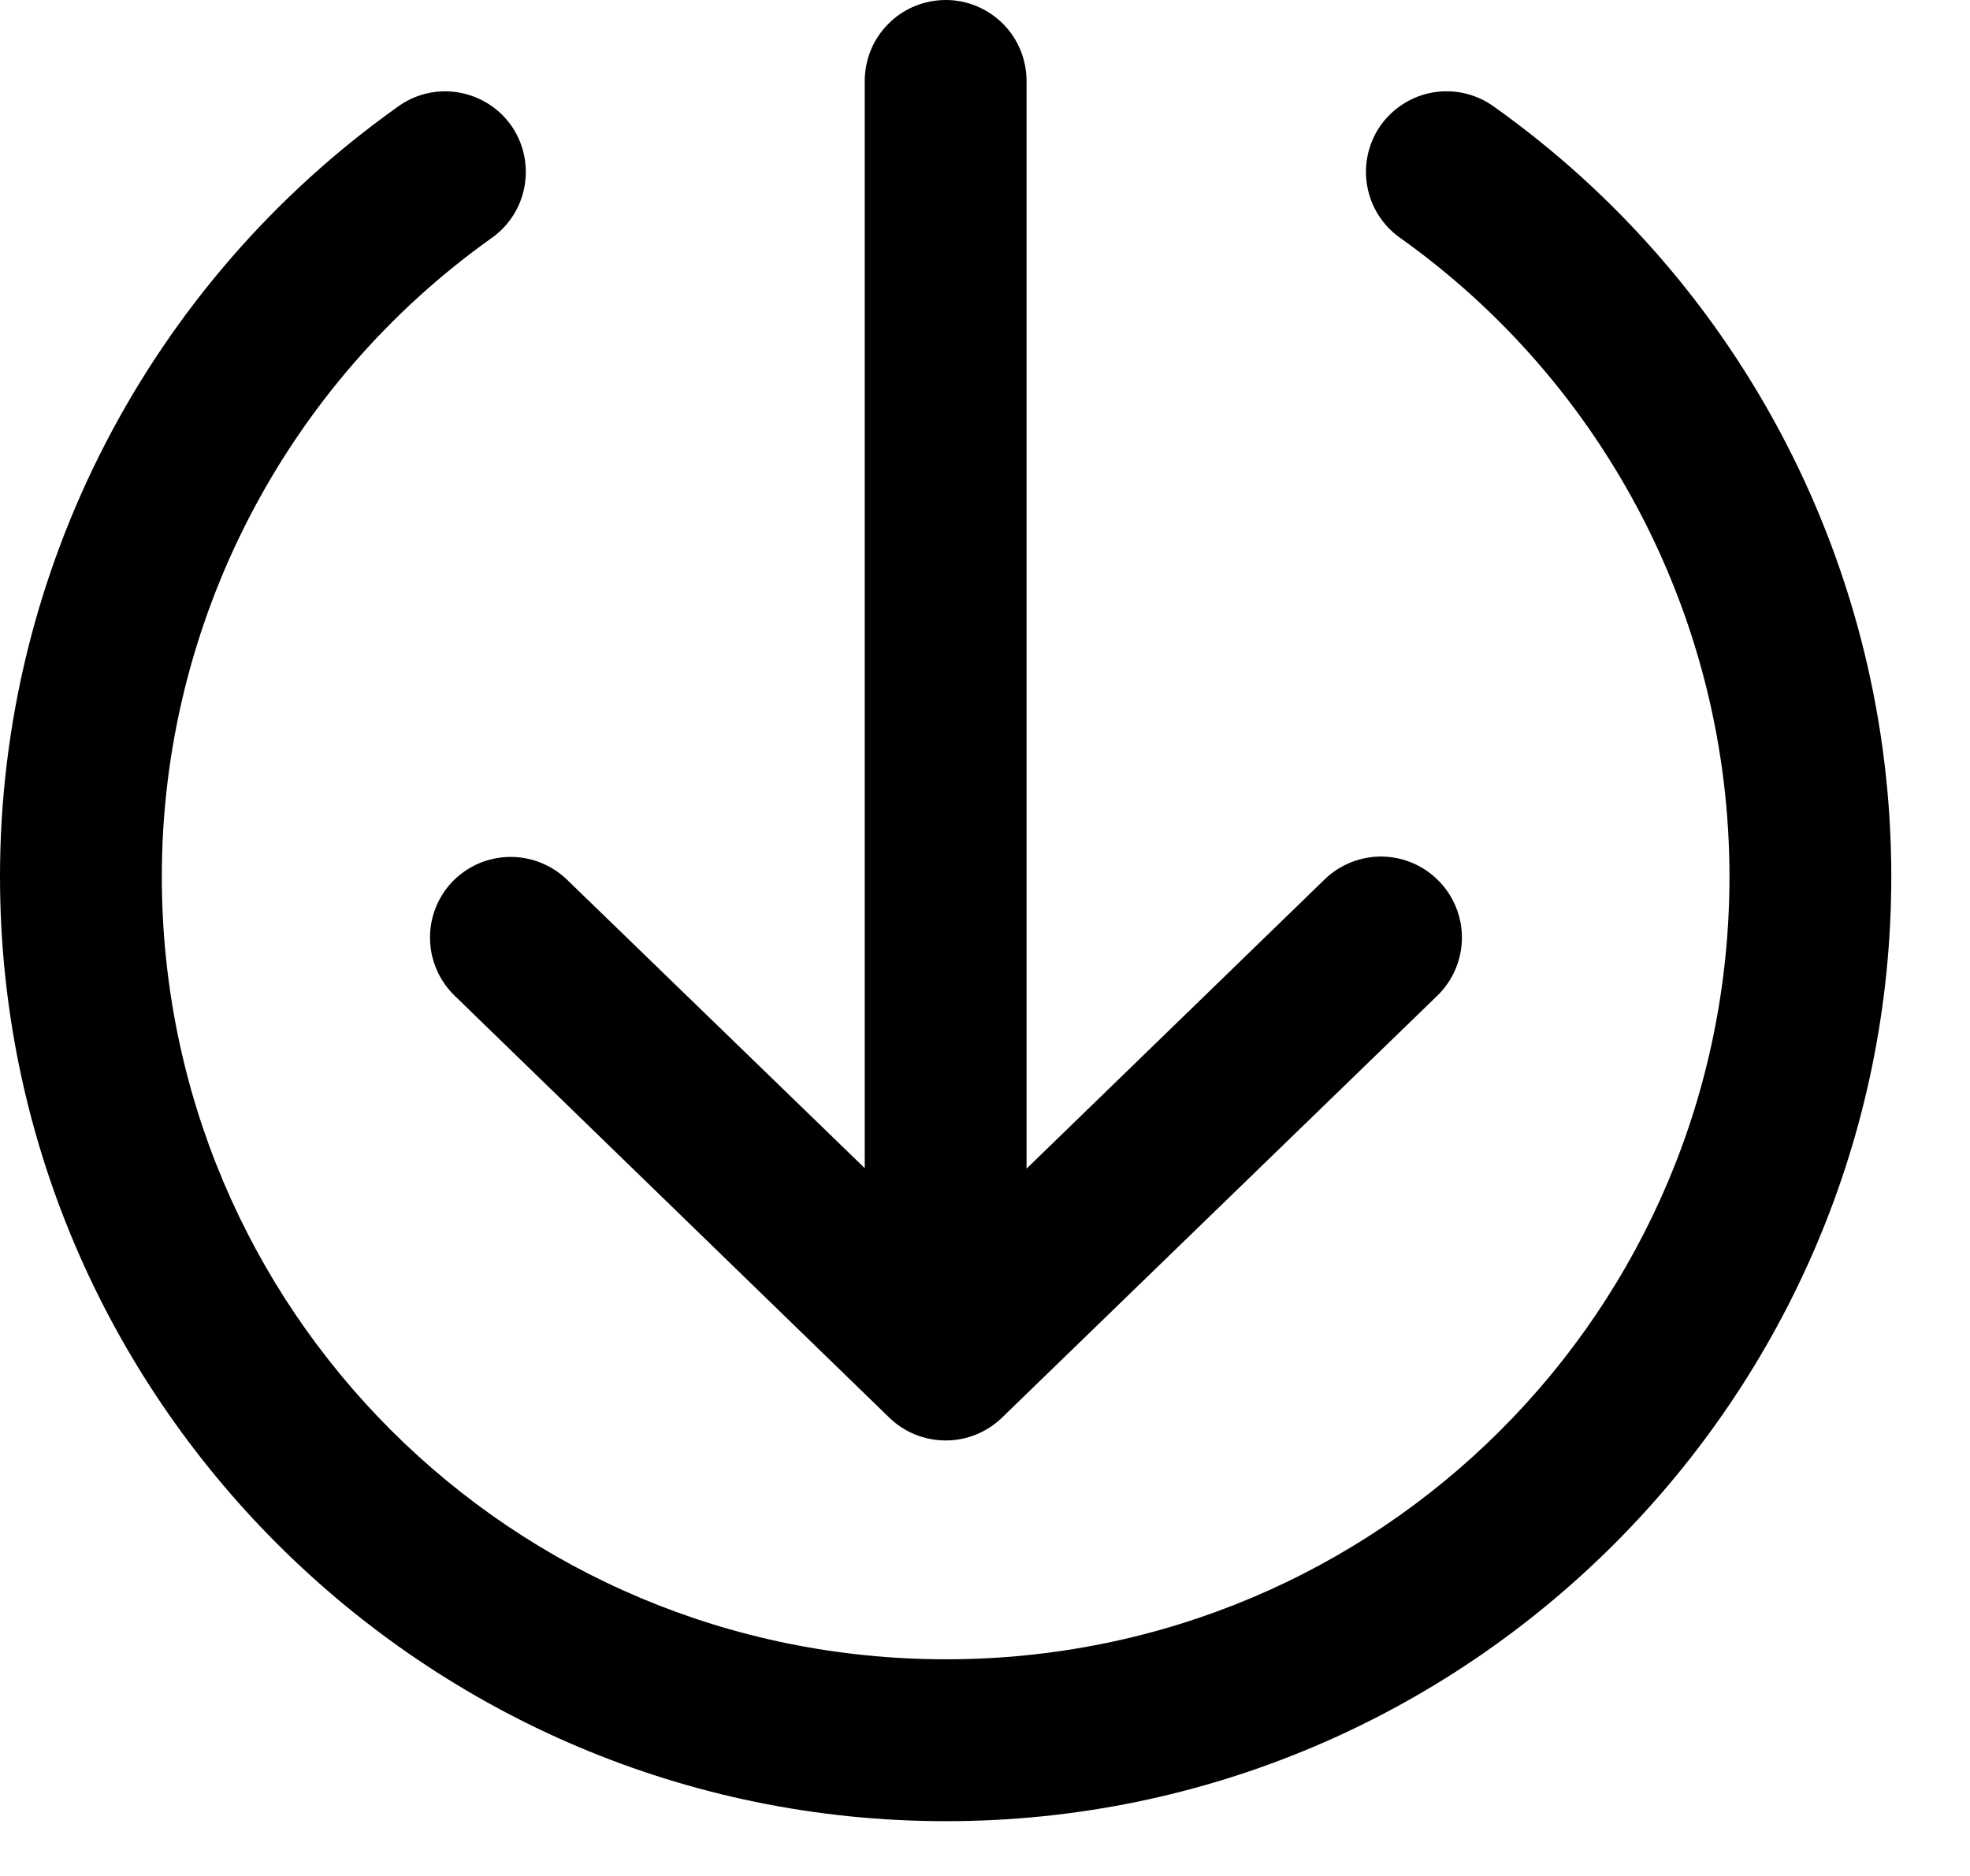 <svg width="21" height="20" viewBox="0 0 21 20" fill="none" xmlns="http://www.w3.org/2000/svg">
<path d="M10.084 6.57661e-06C9.97 -0 9.857 0.022 9.752 0.065C9.647 0.108 9.551 0.172 9.471 0.253C9.39 0.333 9.326 0.429 9.283 0.534C9.24 0.639 9.218 0.752 9.218 0.866V12.454L6.042 9.376C5.877 9.219 5.658 9.132 5.43 9.136C5.202 9.139 4.985 9.233 4.825 9.397C4.667 9.561 4.58 9.781 4.584 10.008C4.587 10.236 4.681 10.454 4.844 10.613L9.479 15.113C9.64 15.27 9.856 15.357 10.081 15.357C10.305 15.357 10.521 15.27 10.682 15.113L15.324 10.613C15.487 10.454 15.58 10.236 15.584 10.008C15.587 9.781 15.501 9.561 15.342 9.397C15.264 9.315 15.169 9.249 15.065 9.204C14.961 9.158 14.849 9.134 14.735 9.132C14.621 9.13 14.509 9.151 14.403 9.193C14.297 9.235 14.201 9.297 14.12 9.376L10.943 12.459V0.866C10.943 0.753 10.921 0.64 10.879 0.536C10.836 0.431 10.773 0.335 10.693 0.255C10.613 0.175 10.518 0.111 10.414 0.067C10.309 0.023 10.197 0 10.084 6.57661e-06ZM4.793 0.975C4.598 0.964 4.405 1.02 4.246 1.134C1.586 3.022 0 6.083 0 9.344C0 14.898 4.528 19.416 10.084 19.416C15.64 19.416 20.161 14.898 20.161 9.344C20.161 6.083 18.581 3.022 15.921 1.134C15.829 1.068 15.725 1.021 15.614 0.995C15.504 0.97 15.389 0.967 15.277 0.985C15.165 1.004 15.058 1.045 14.962 1.106C14.866 1.166 14.783 1.245 14.717 1.337C14.587 1.523 14.535 1.753 14.573 1.977C14.611 2.201 14.736 2.401 14.921 2.533C17.127 4.1 18.436 6.64 18.436 9.344C18.436 13.965 14.708 17.69 10.084 17.69C5.46 17.69 1.725 13.965 1.725 9.344C1.725 6.64 3.041 4.1 5.247 2.533C5.431 2.401 5.556 2.201 5.593 1.977C5.631 1.753 5.579 1.523 5.449 1.337C5.374 1.232 5.276 1.144 5.162 1.081C5.049 1.019 4.923 0.982 4.793 0.975Z" fill="black"/>
</svg>
